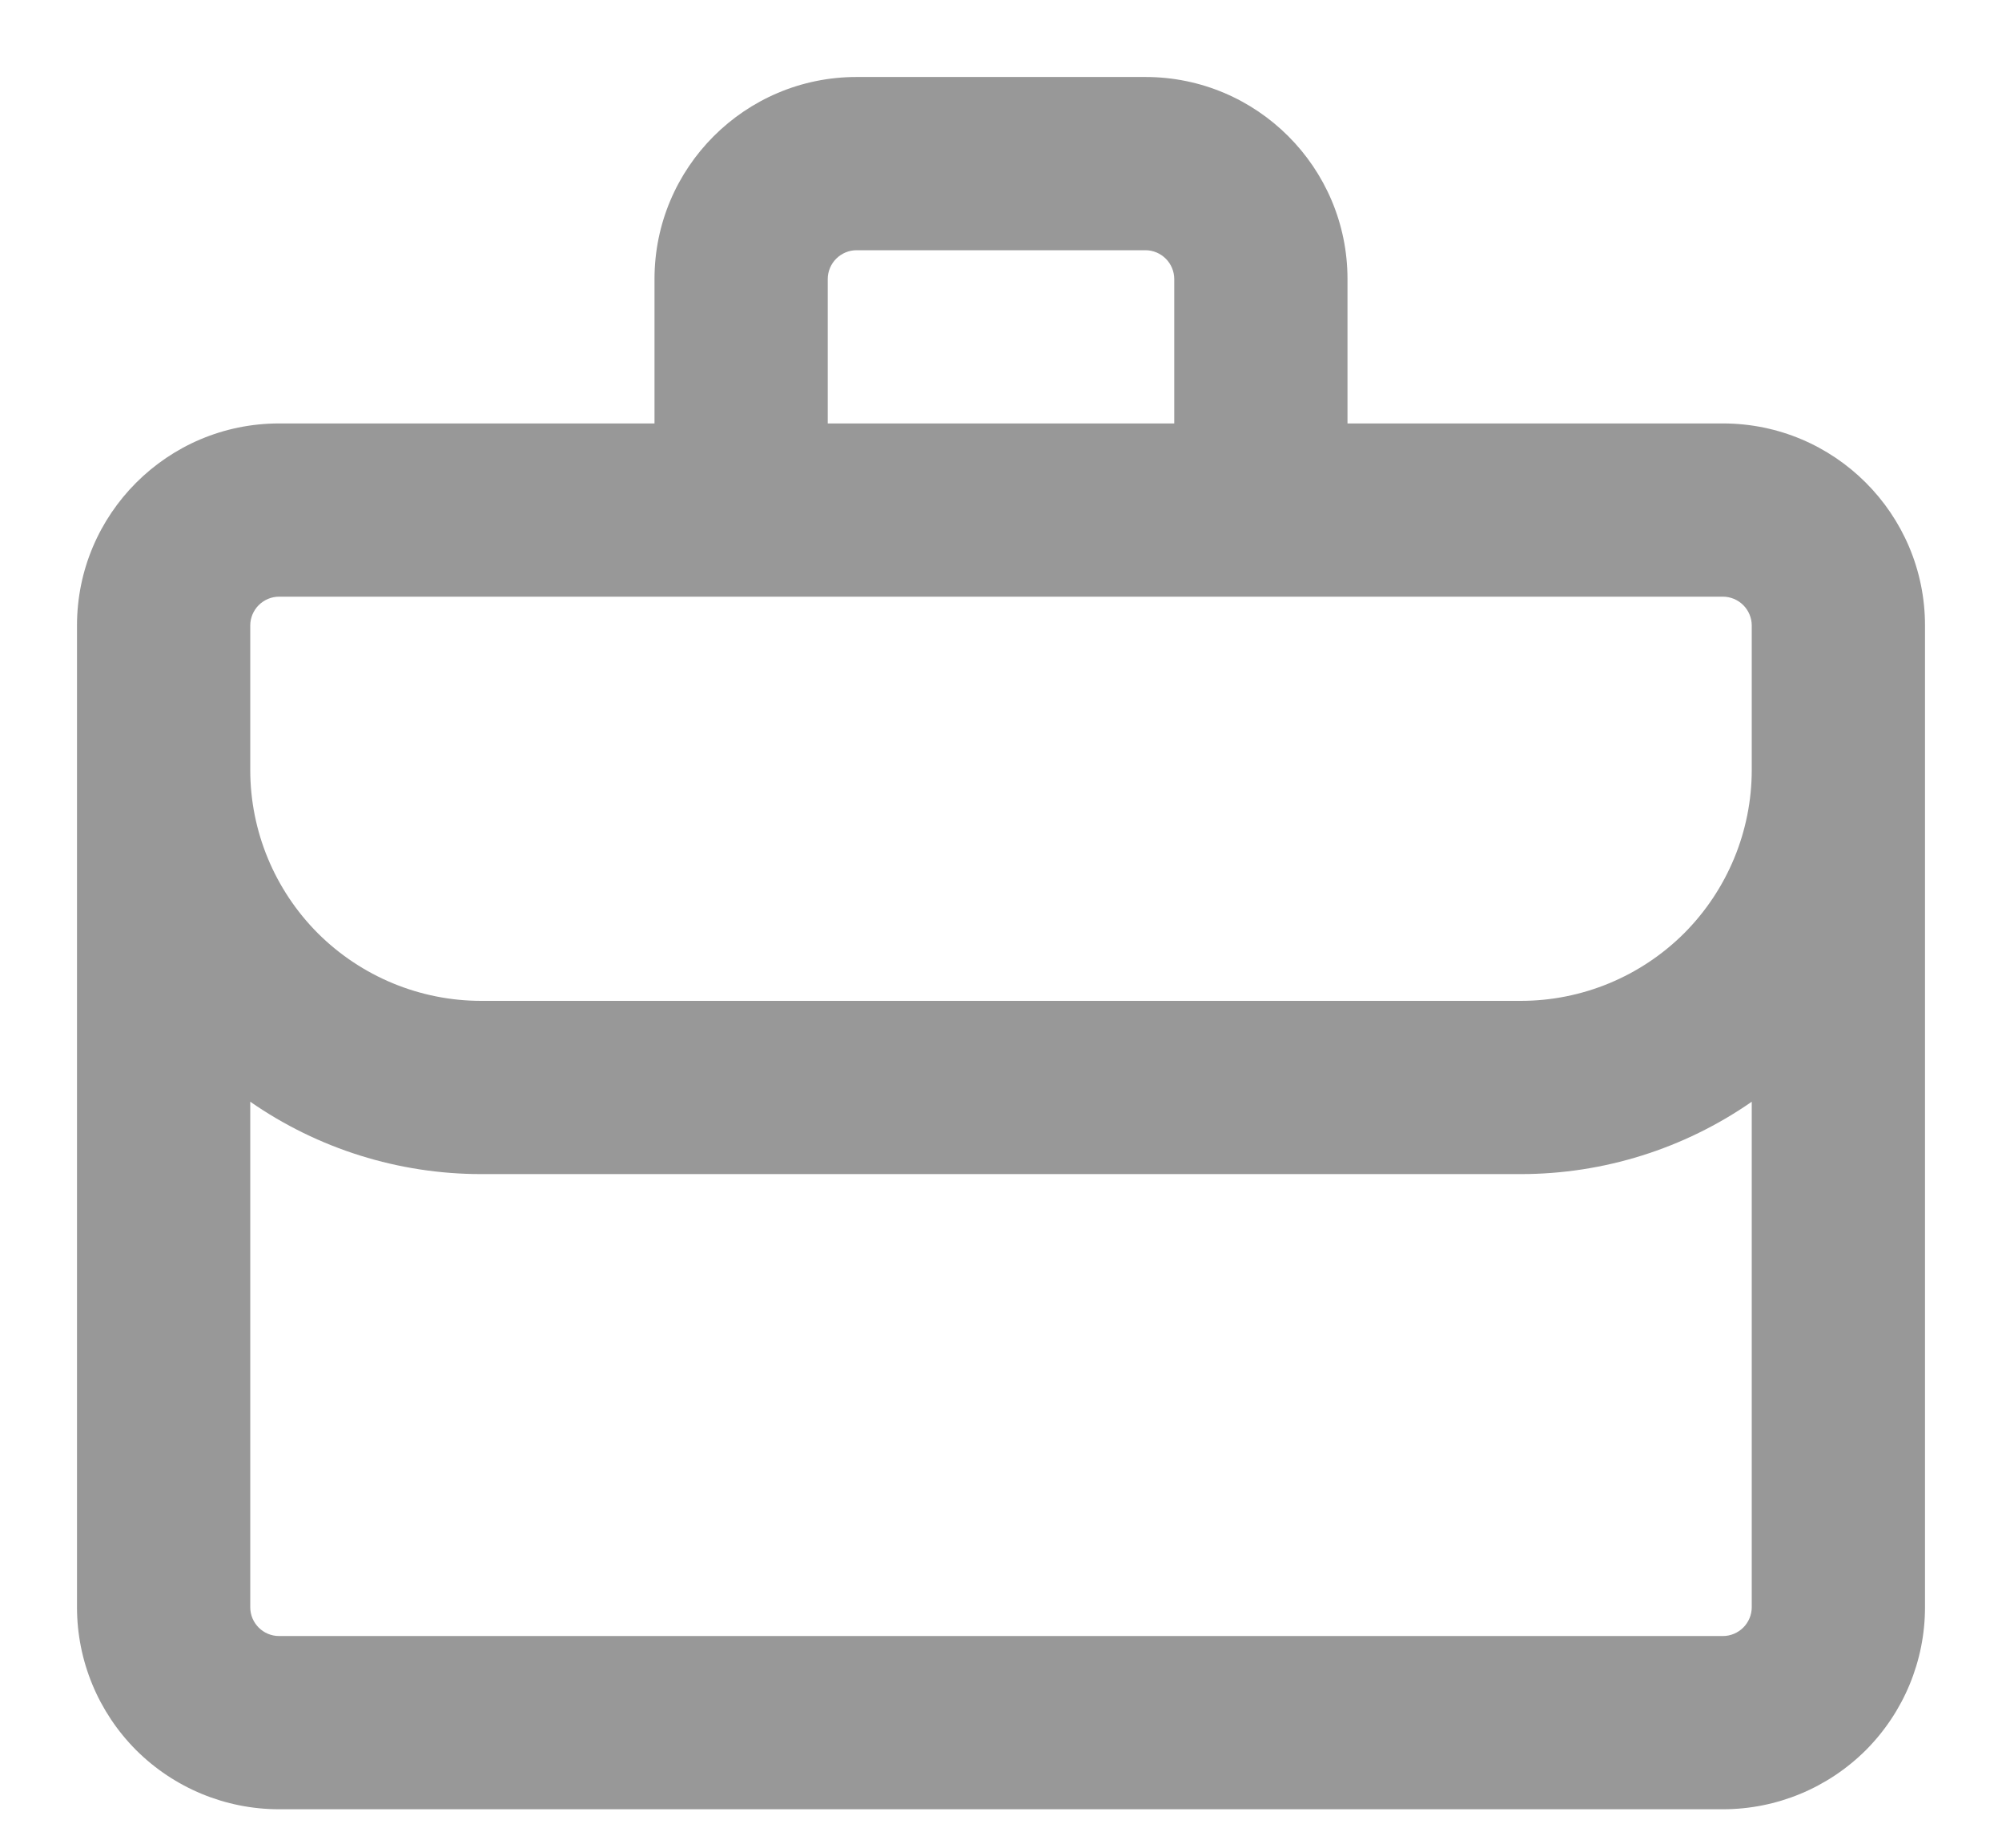 <svg width="13" height="12" viewBox="0 0 13 12" fill="none" xmlns="http://www.w3.org/2000/svg">
<path d="M5.562 0.5H7.438C8.162 0.5 8.75 1.088 8.75 1.812V2.75H11.188C11.912 2.75 12.5 3.338 12.5 4.062V10.438C12.5 10.786 12.362 11.119 12.116 11.366C11.869 11.612 11.536 11.75 11.188 11.75H1.812C1.464 11.75 1.131 11.612 0.884 11.366C0.638 11.119 0.5 10.786 0.5 10.438V4.062C0.5 3.338 1.088 2.75 1.812 2.75H4.25V1.812C4.25 1.088 4.838 0.5 5.562 0.5ZM3.125 7.625C2.589 7.625 2.065 7.461 1.625 7.155V10.438C1.625 10.541 1.709 10.625 1.812 10.625H11.188C11.237 10.625 11.285 10.605 11.32 10.57C11.355 10.535 11.375 10.487 11.375 10.438V7.155C10.935 7.461 10.411 7.625 9.875 7.625H3.125ZM1.812 3.875C1.763 3.875 1.715 3.895 1.68 3.93C1.645 3.965 1.625 4.013 1.625 4.062V5C1.625 5.398 1.783 5.779 2.064 6.061C2.346 6.342 2.727 6.5 3.125 6.5H9.875C10.273 6.5 10.654 6.342 10.936 6.061C11.217 5.779 11.375 5.398 11.375 5V4.062C11.375 4.013 11.355 3.965 11.32 3.93C11.285 3.895 11.237 3.875 11.188 3.875H1.812ZM7.625 2.75V1.812C7.625 1.763 7.605 1.715 7.57 1.68C7.535 1.645 7.487 1.625 7.438 1.625H5.562C5.513 1.625 5.465 1.645 5.43 1.68C5.395 1.715 5.375 1.763 5.375 1.812V2.75H7.625Z" fill="#989898"/>
</svg>
